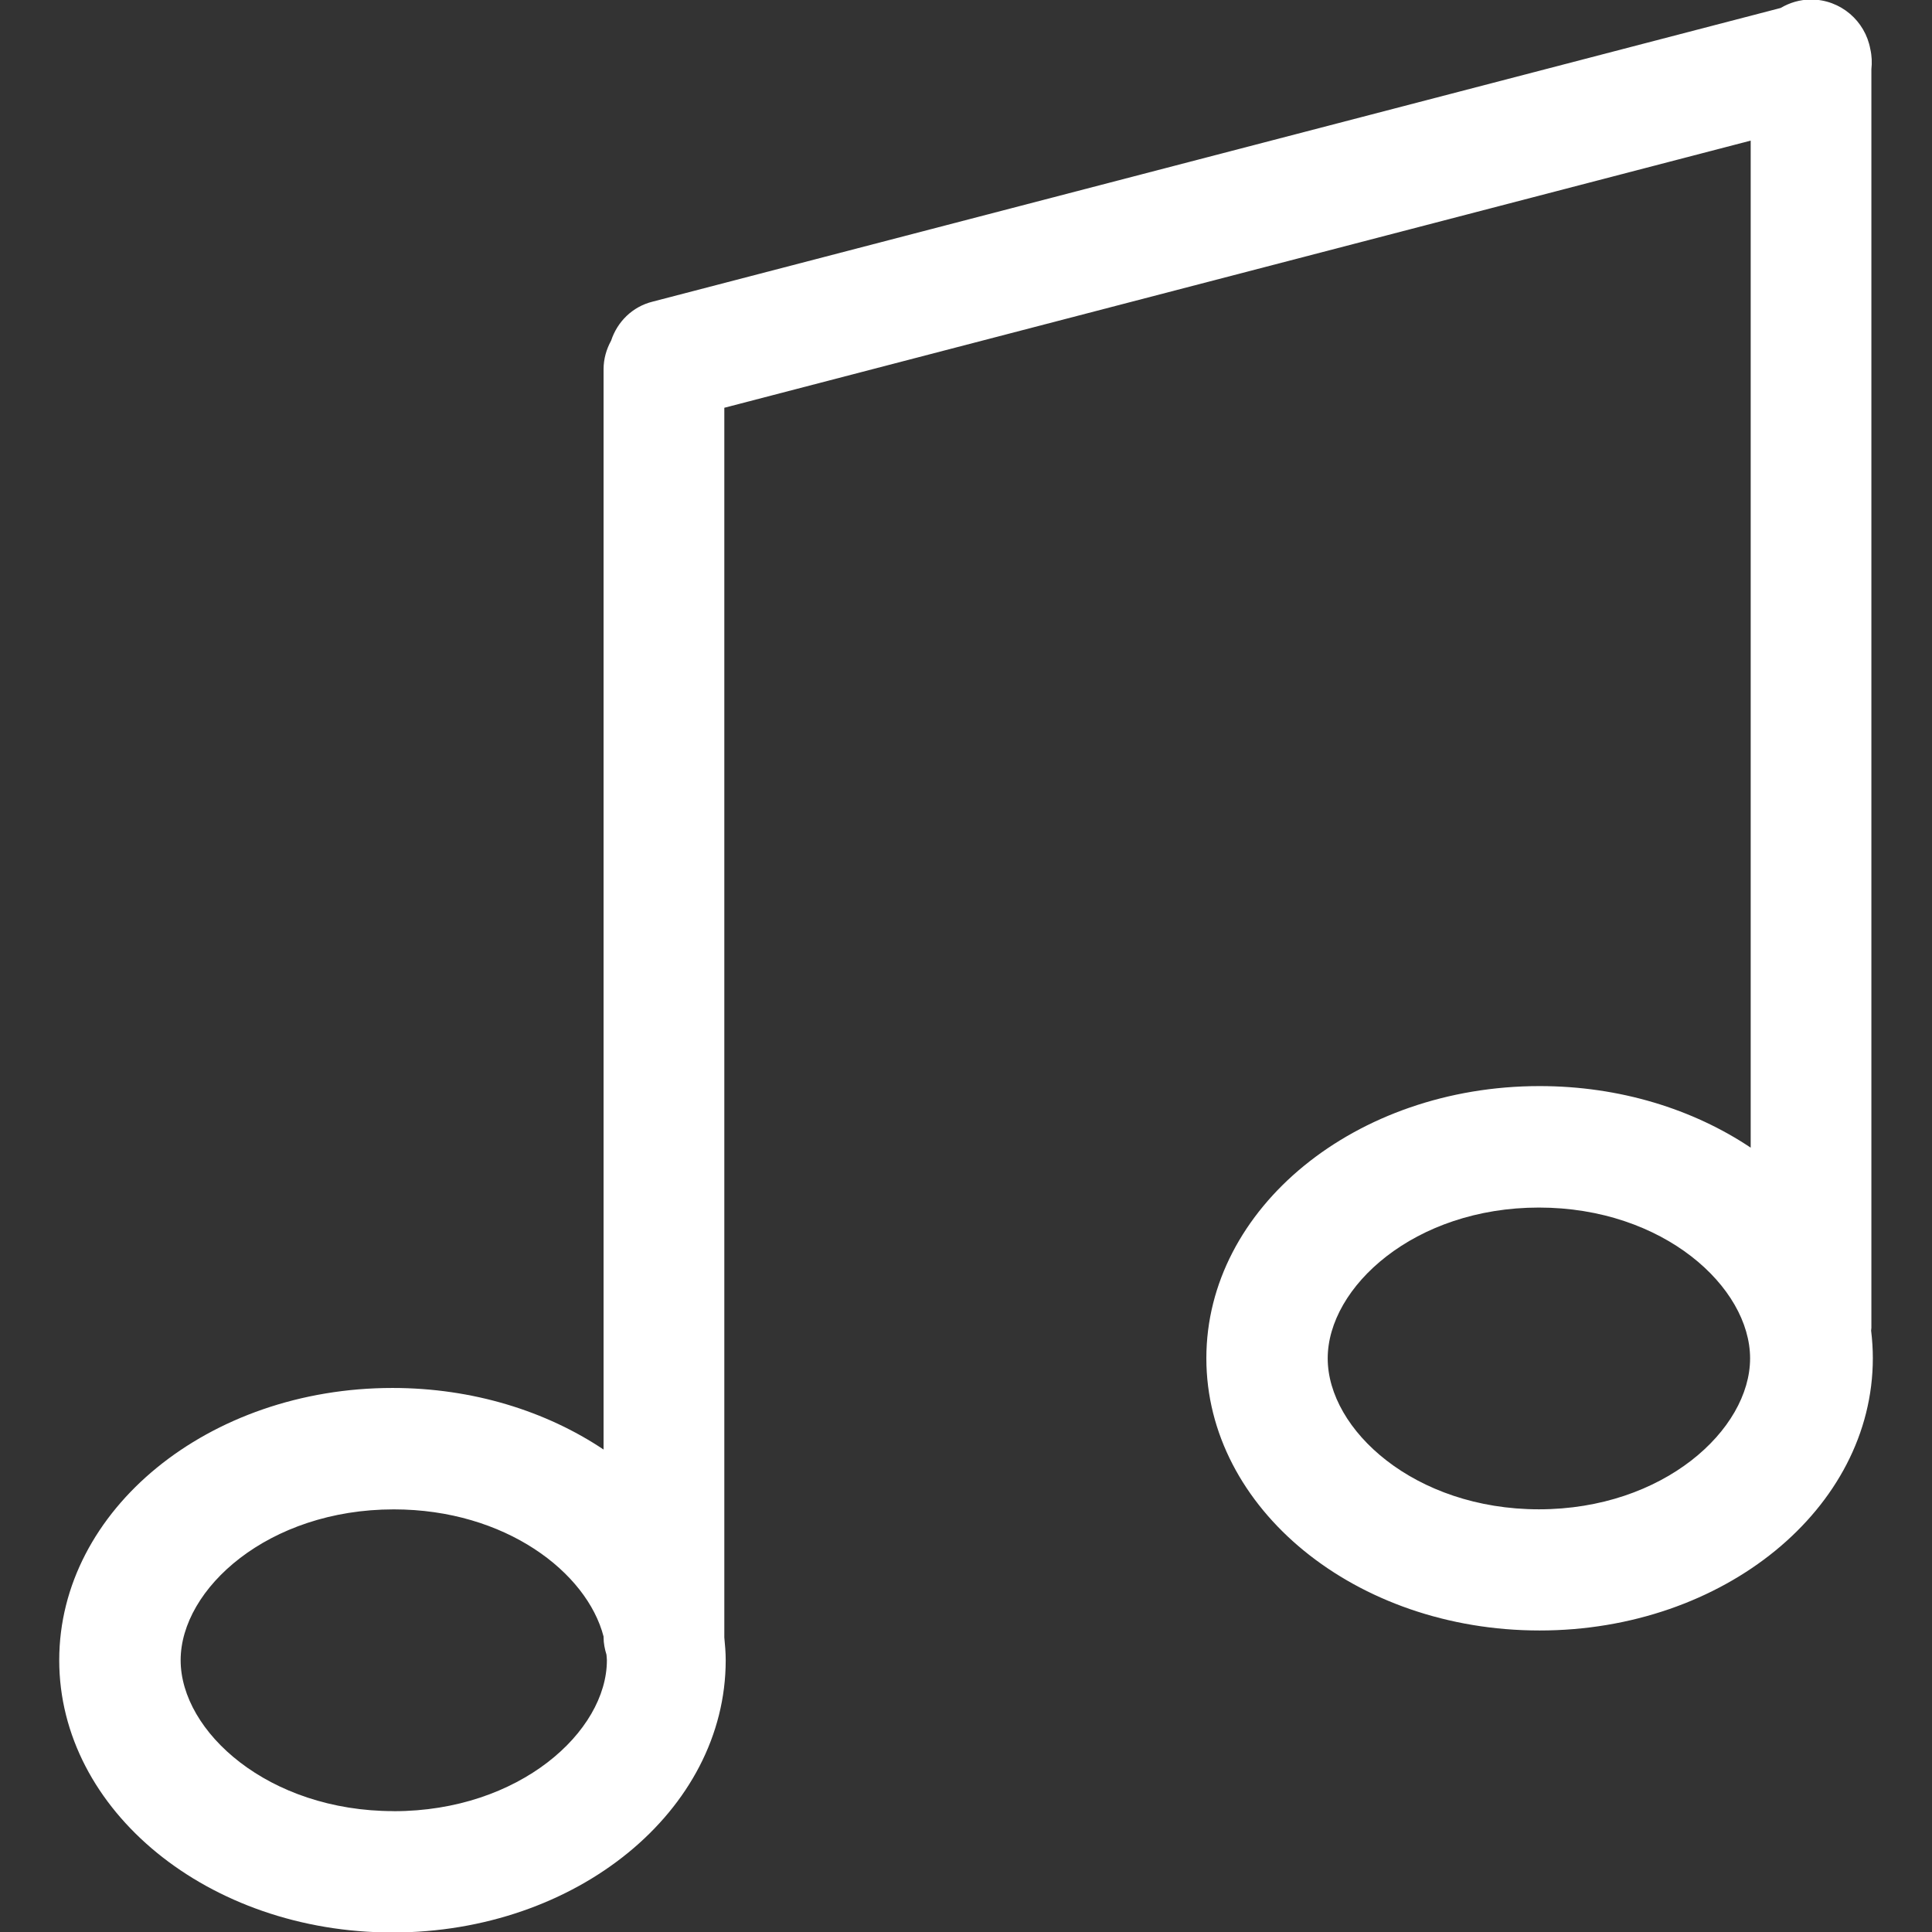 <!DOCTYPE svg PUBLIC "-//W3C//DTD SVG 1.1//EN" "http://www.w3.org/Graphics/SVG/1.1/DTD/svg11.dtd">
<!-- Uploaded to: SVG Repo, www.svgrepo.com, Transformed by: SVG Repo Mixer Tools -->
<svg fill="#ffffff" width="800px" height="800px" viewBox="0 0 32 32" version="1.1" xmlns="http://www.w3.org/2000/svg" stroke="#ffffff" stroke-width="0">
<rect x="0" y="0" width="32" height="32" fill="#333333" stroke="none"/>
<g id="SVGRepo_bgCarrier" stroke-width="0"/>
<g id="SVGRepo_tracerCarrier" stroke-linecap="round" stroke-linejoin="round"/>
<g id="SVGRepo_iconCarrier"> <path d="M30.991 22.044c0-0.017 0.005-0.033 0.005-0.051v-20.845c0.012-0.109 0.008-0.223-0.018-0.336-0.085-0.466-0.492-0.82-0.982-0.82-0.184 0-0.355 0.053-0.503 0.14l-18.683 4.864c-0.337 0.083-0.586 0.335-0.688 0.646-0.078 0.142-0.125 0.302-0.125 0.475v17.892c-0.952-0.637-2.169-1.020-3.496-1.020-3.048 0-5.52 2.019-5.52 4.509s2.472 4.51 5.52 4.51c3.049 0 5.519-2.019 5.519-4.51 0-0.127-0.011-0.252-0.023-0.377v-20.367l17-4.425v16.68c-0.951-0.637-2.169-1.020-3.496-1.020-3.048 0-5.52 2.020-5.52 4.508 0 2.49 2.472 4.509 5.52 4.509s5.519-2.019 5.519-4.51c-0-0.154-0.010-0.305-0.028-0.453zM6.522 29.998c-2.080 0-3.53-1.318-3.53-2.5s1.45-2.498 3.53-2.498c1.851 0 3.2 1.044 3.475 2.106v0.012c0 0.101 0.020 0.197 0.048 0.288 0.002 0.031 0.007 0.061 0.007 0.093 0 1.181-1.45 2.5-3.529 2.5zM25.49 24.999c-2.061 0-3.499-1.318-3.499-2.5s1.437-2.498 3.498-2.498c2.061 0 3.498 1.317 3.498 2.498s-1.436 2.5-3.498 2.5z"/> </g>
</svg>